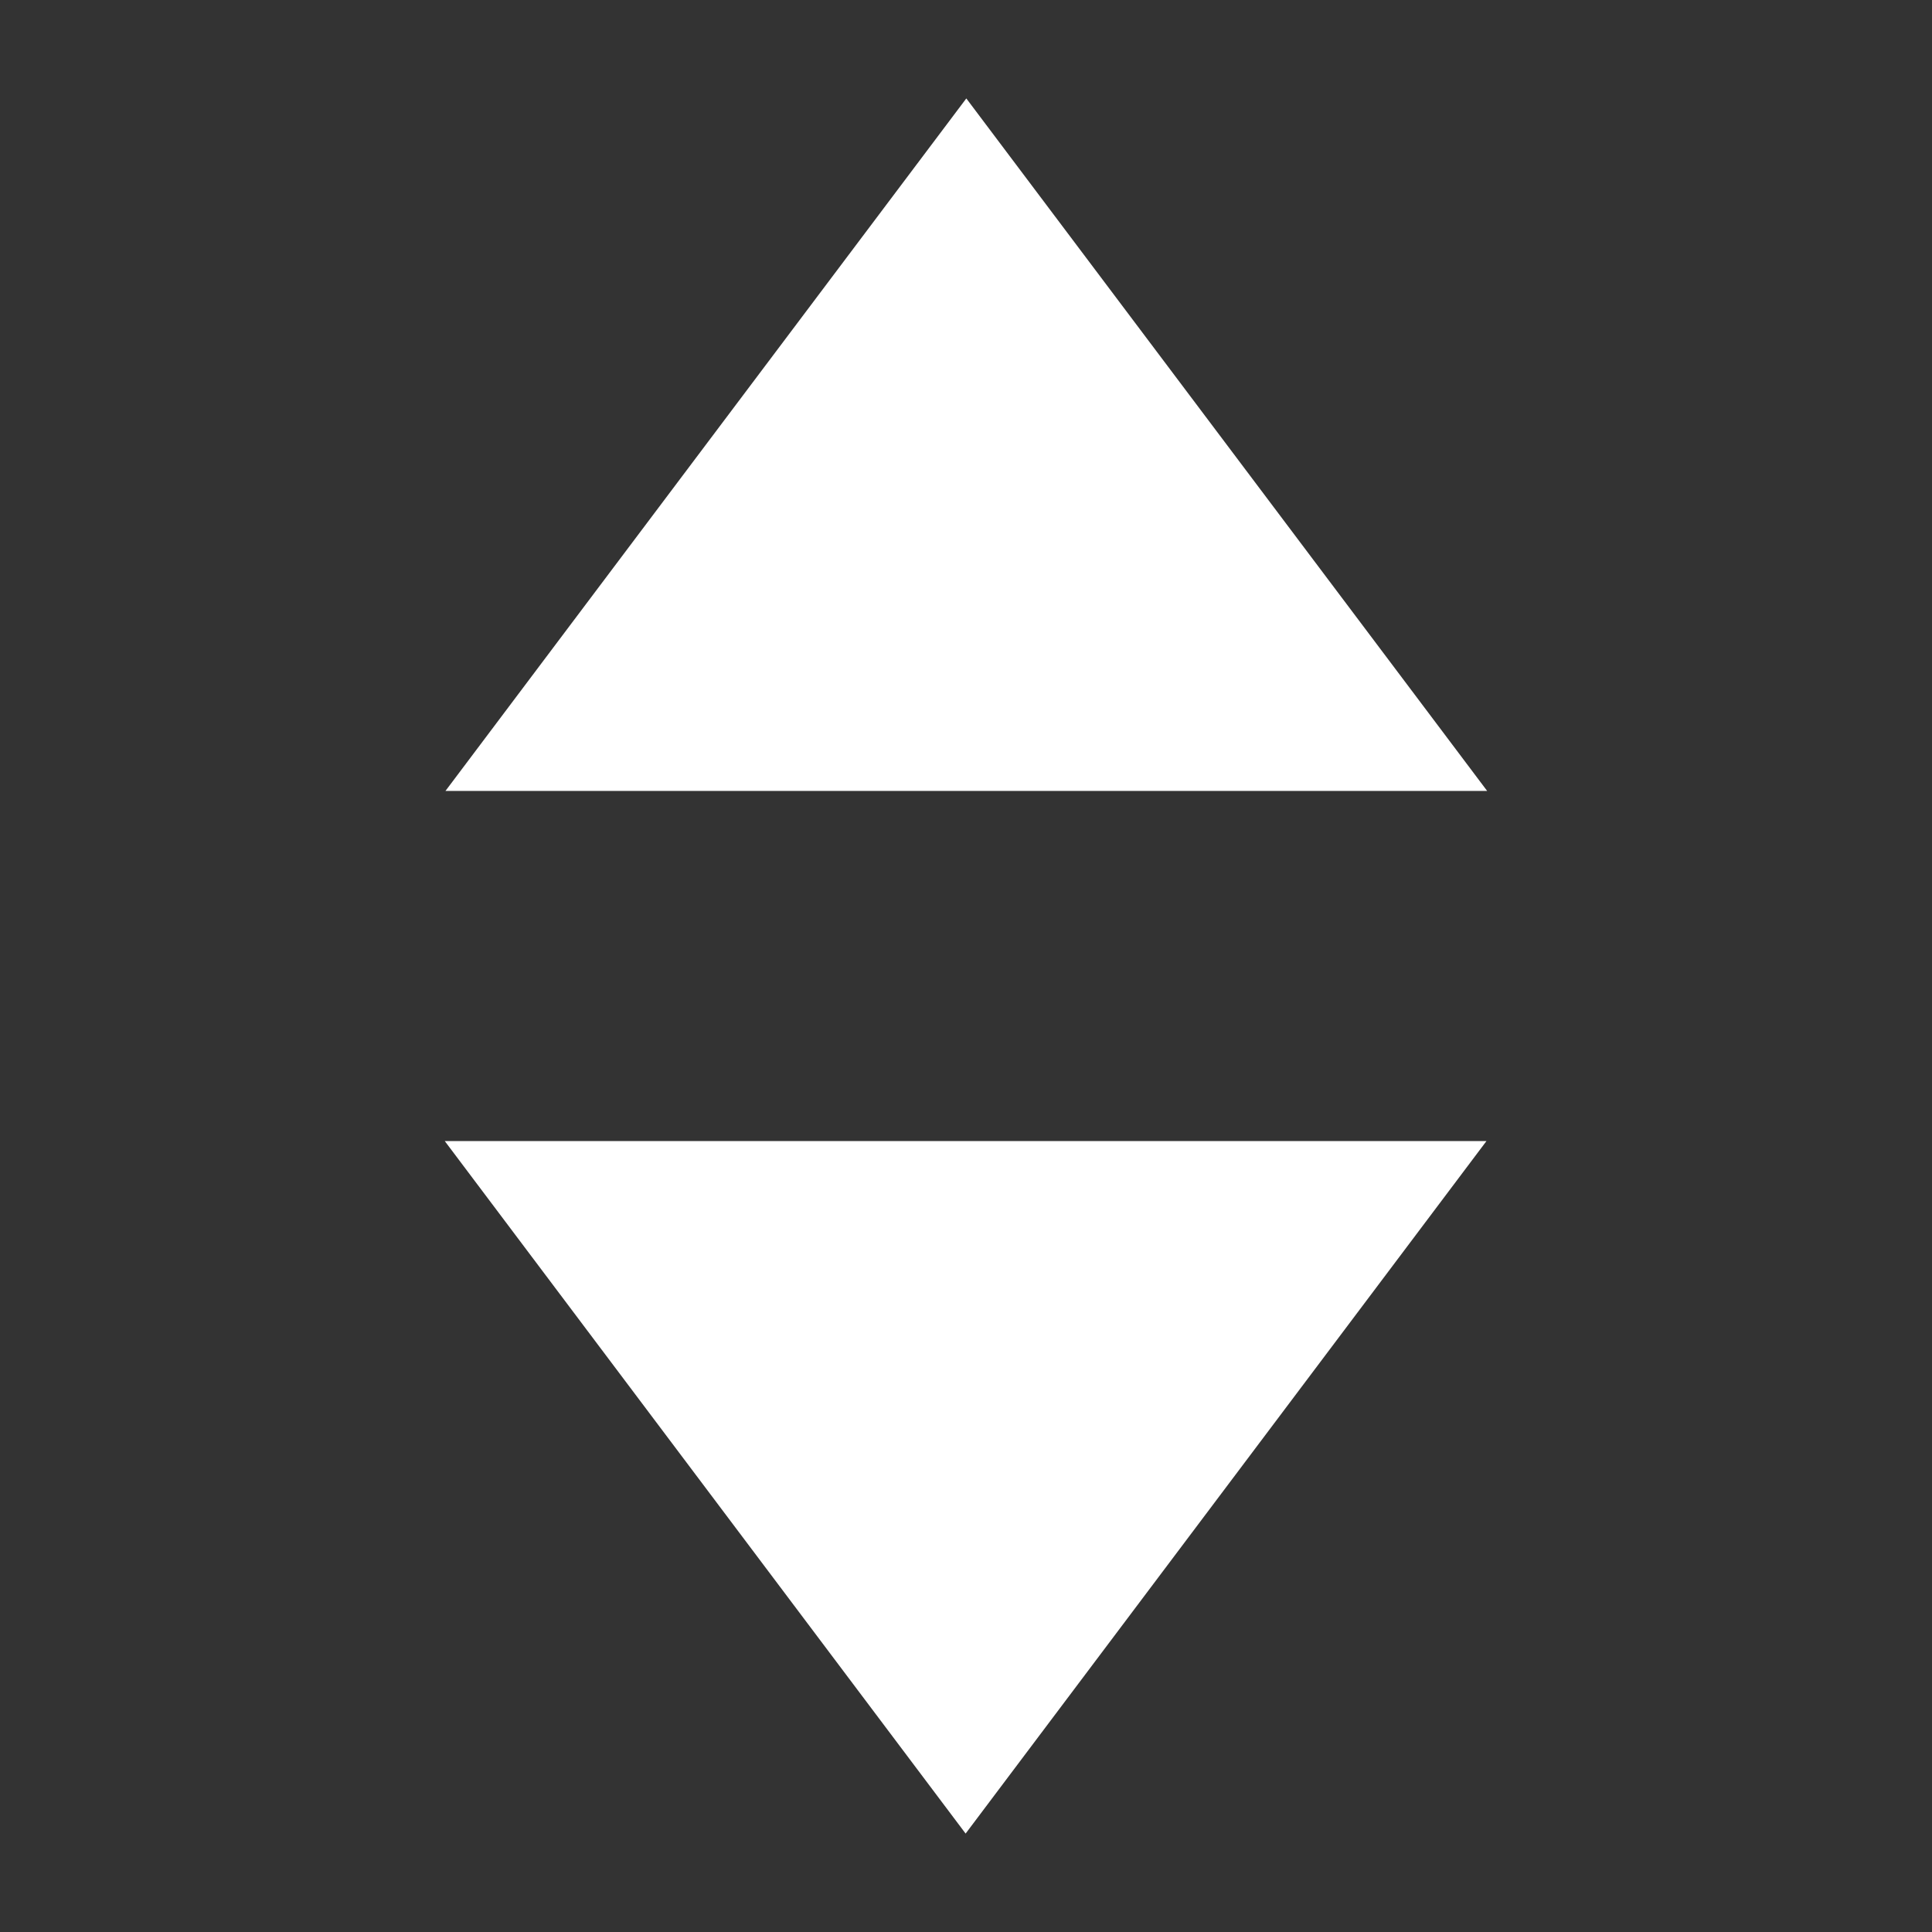 <?xml version="1.0" encoding="UTF-8"?><svg clip-rule="evenodd" fill-rule="evenodd" stroke-linejoin="round" stroke-miterlimit="1.414" viewBox="0 0 128 128" xmlns="http://www.w3.org/2000/svg"><rect x="0" y="0" width="128" height="128" fill="#333333" stroke="none"/><g fill="#fff" fill-rule="nonzero"><path transform="matrix(2.097 0 0 1.395 -73.335 -45.25)" d="m49.046 70 16.455-32.888 16.455 32.888z"/><path transform="matrix(-2.097 0 0 -1.395 201.33 173.25)" d="m49.046 70 16.455-32.888 16.455 32.888z"/></g></svg>
